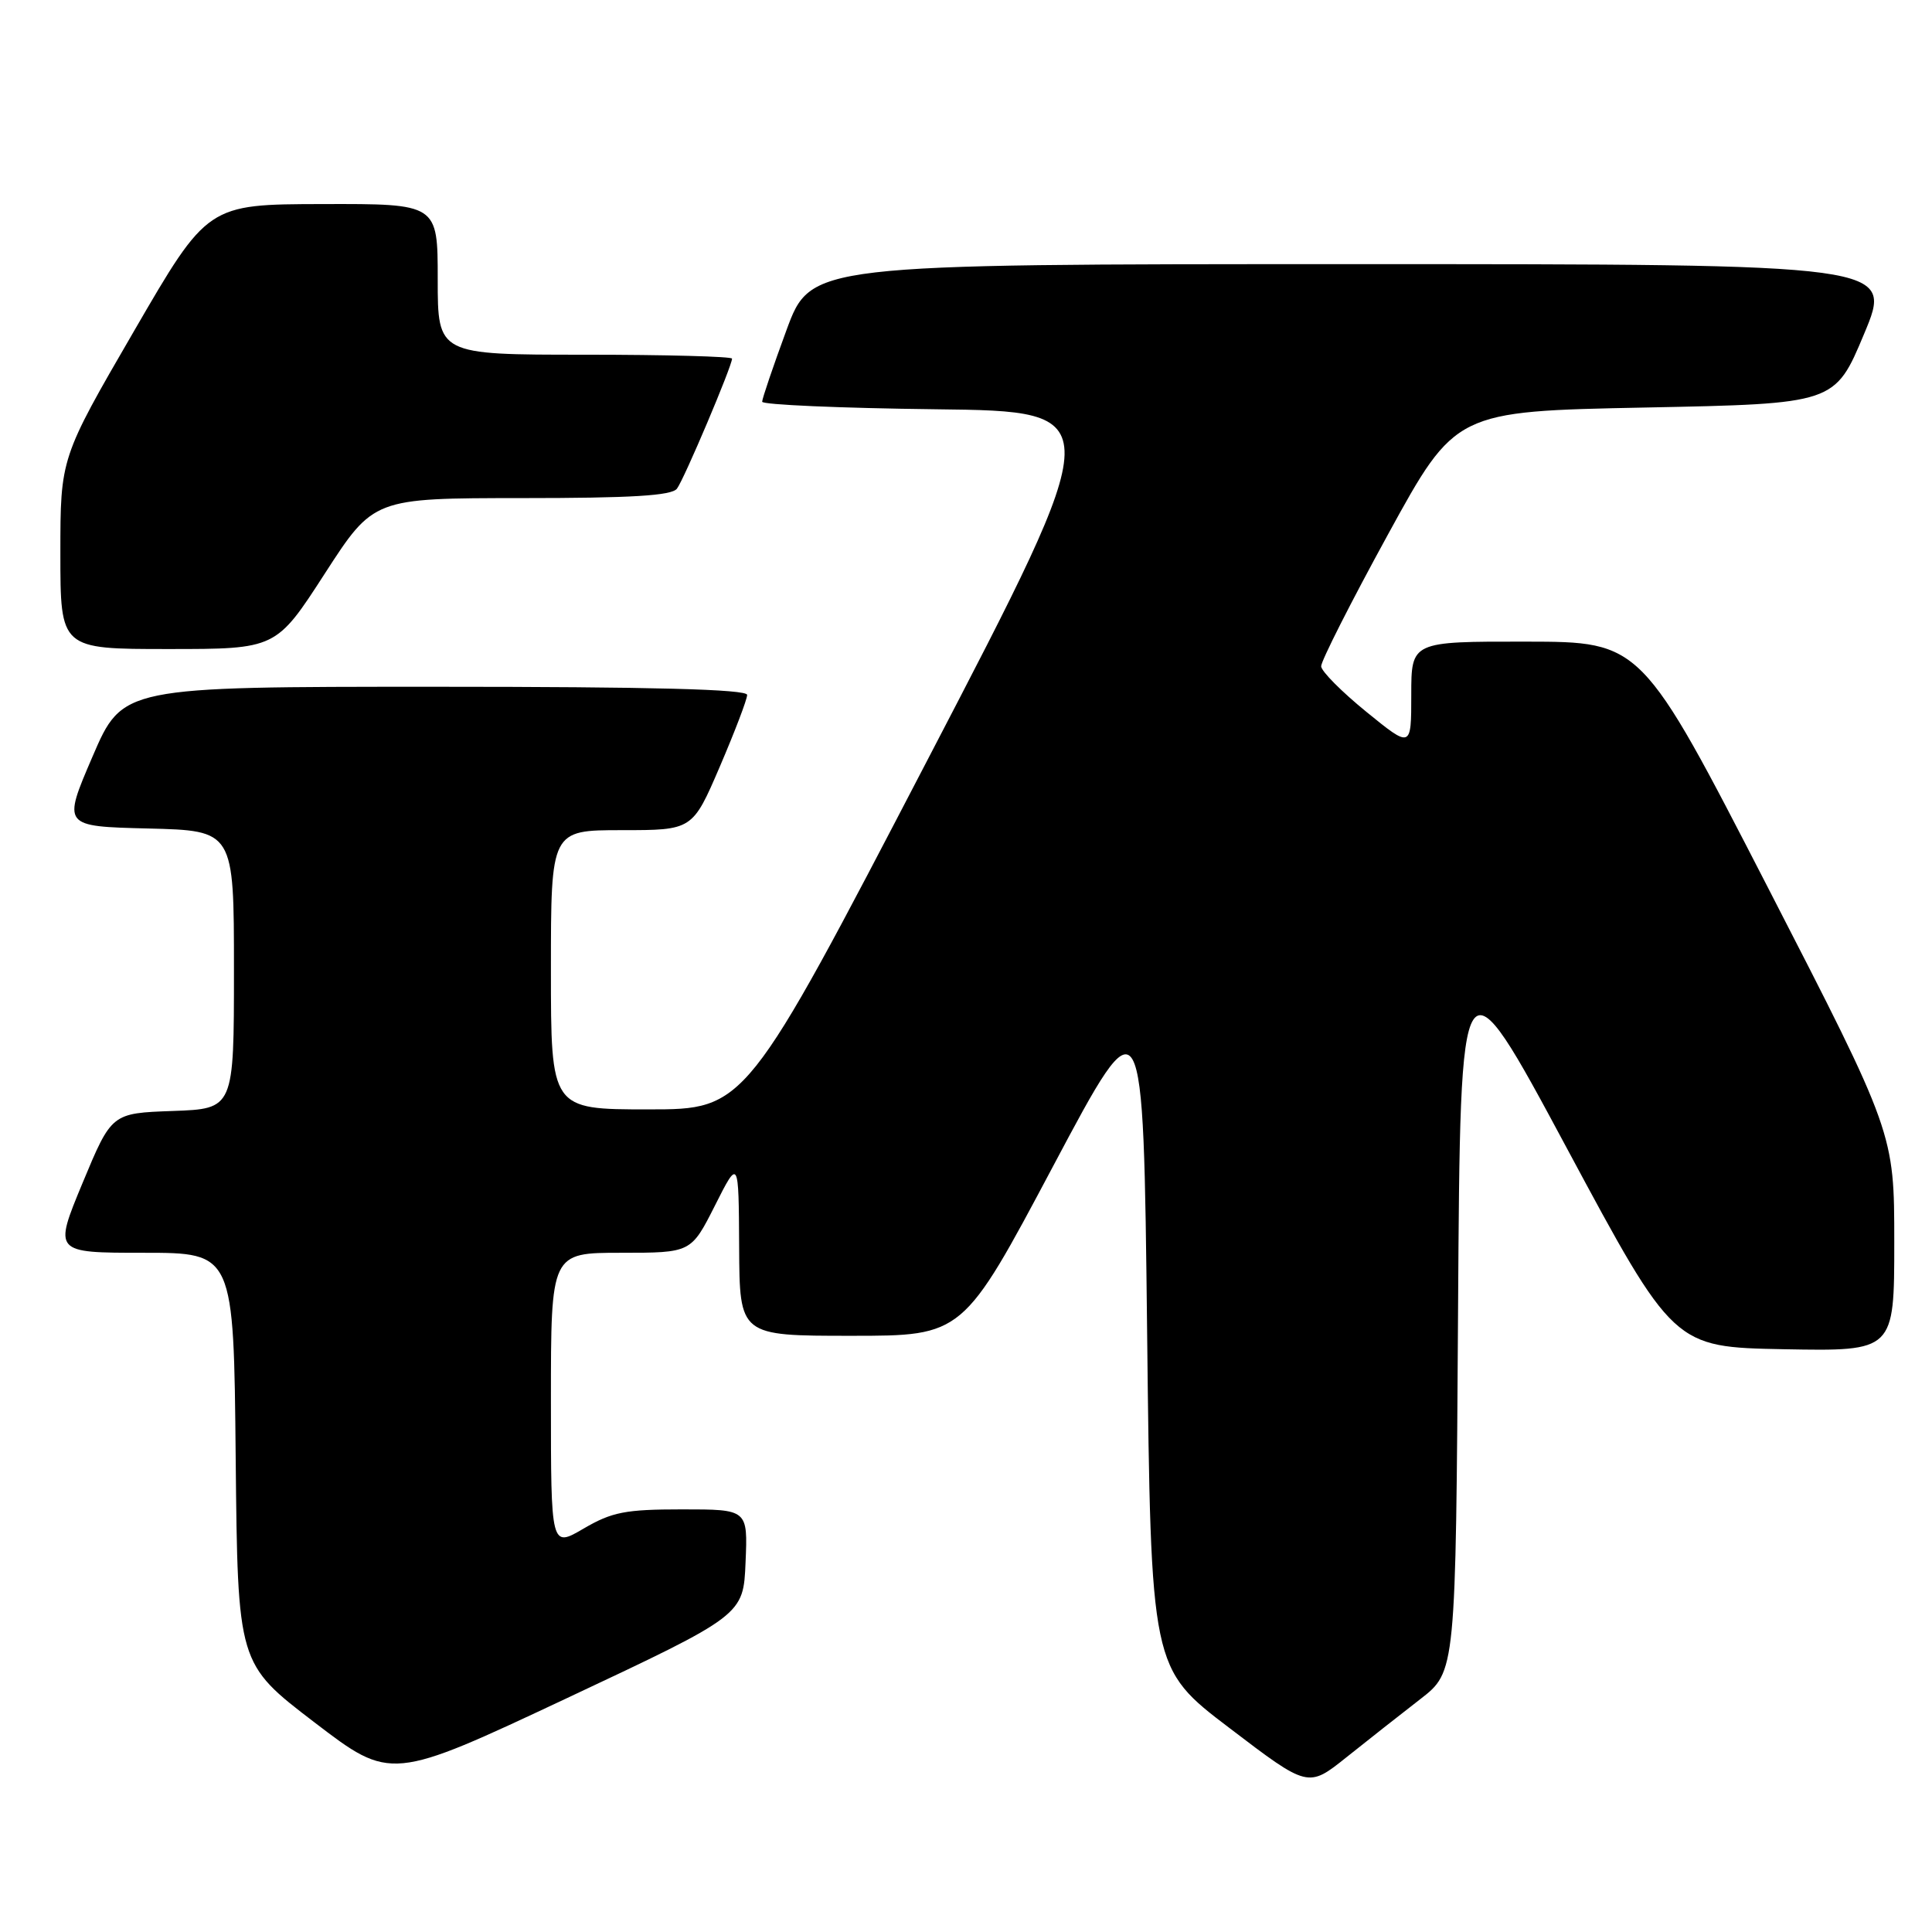 <?xml version="1.0" encoding="UTF-8" standalone="no"?>
<!DOCTYPE svg PUBLIC "-//W3C//DTD SVG 1.1//EN" "http://www.w3.org/Graphics/SVG/1.1/DTD/svg11.dtd" >
<svg xmlns="http://www.w3.org/2000/svg" xmlns:xlink="http://www.w3.org/1999/xlink" version="1.1" viewBox="0 0 256 256">
 <g >
 <path fill="currentColor"
d=" M 188.20 225.14 C 192.90 221.50 192.90 221.50 193.20 173.67 C 193.50 125.84 193.50 125.84 207.63 152.17 C 221.77 178.50 221.77 178.50 236.38 178.78 C 251.00 179.05 251.00 179.05 251.00 164.60 C 251.00 150.15 251.00 150.15 234.25 117.59 C 217.50 85.04 217.50 85.04 202.25 85.02 C 187.00 85.00 187.00 85.00 187.00 92.08 C 187.00 99.16 187.00 99.16 181.06 94.33 C 177.79 91.67 175.09 88.96 175.06 88.29 C 175.03 87.63 179.02 79.75 183.93 70.79 C 192.86 54.50 192.86 54.50 218.00 54.00 C 243.13 53.50 243.13 53.50 247.00 44.25 C 250.87 35.00 250.87 35.00 179.16 35.00 C 107.44 35.00 107.44 35.00 104.21 43.75 C 102.44 48.56 100.99 52.83 100.99 53.23 C 101.00 53.63 111.34 54.08 123.97 54.23 C 146.94 54.50 146.94 54.50 122.87 100.75 C 98.80 147.00 98.80 147.00 85.90 147.00 C 73.00 147.00 73.00 147.00 73.00 128.50 C 73.00 110.00 73.00 110.00 82.38 110.00 C 91.76 110.00 91.76 110.00 95.38 101.58 C 97.37 96.94 99.00 92.67 99.00 92.08 C 99.00 91.33 86.50 91.00 57.62 91.00 C 16.24 91.00 16.24 91.00 12.26 100.25 C 8.28 109.50 8.28 109.50 19.64 109.78 C 31.00 110.06 31.00 110.06 31.00 128.49 C 31.00 146.92 31.00 146.92 22.90 147.21 C 14.79 147.50 14.79 147.50 10.94 156.75 C 7.10 166.00 7.10 166.00 19.03 166.00 C 30.97 166.00 30.97 166.00 31.23 193.23 C 31.50 220.45 31.50 220.45 41.65 228.21 C 51.80 235.97 51.80 235.97 75.15 225.00 C 98.50 214.02 98.50 214.02 98.79 207.01 C 99.09 200.00 99.09 200.00 90.38 200.00 C 82.86 200.00 81.09 200.35 77.34 202.54 C 73.00 205.08 73.00 205.08 73.00 185.54 C 73.00 166.00 73.00 166.00 82.29 166.00 C 91.57 166.00 91.57 166.00 94.73 159.75 C 97.88 153.50 97.88 153.50 97.94 165.25 C 98.00 177.00 98.00 177.00 112.80 177.00 C 127.60 177.00 127.60 177.00 139.55 154.51 C 151.50 132.02 151.50 132.02 152.00 176.54 C 152.50 221.06 152.50 221.06 162.92 228.98 C 173.33 236.91 173.33 236.91 178.42 232.84 C 181.21 230.61 185.62 227.14 188.20 225.14 Z  M 43.04 76.00 C 49.50 66.01 49.50 66.01 69.13 66.00 C 83.66 66.00 89.00 65.68 89.70 64.75 C 90.65 63.50 97.00 48.50 97.00 47.52 C 97.00 47.24 88.22 47.00 77.50 47.00 C 58.00 47.00 58.00 47.00 58.00 37.00 C 58.00 27.00 58.00 27.00 42.75 27.04 C 27.50 27.07 27.50 27.07 17.75 43.88 C 8.00 60.68 8.00 60.68 8.00 73.34 C 8.00 86.00 8.00 86.00 22.29 86.00 C 36.58 86.00 36.58 86.00 43.04 76.00 Z "/>
</g>
</svg>